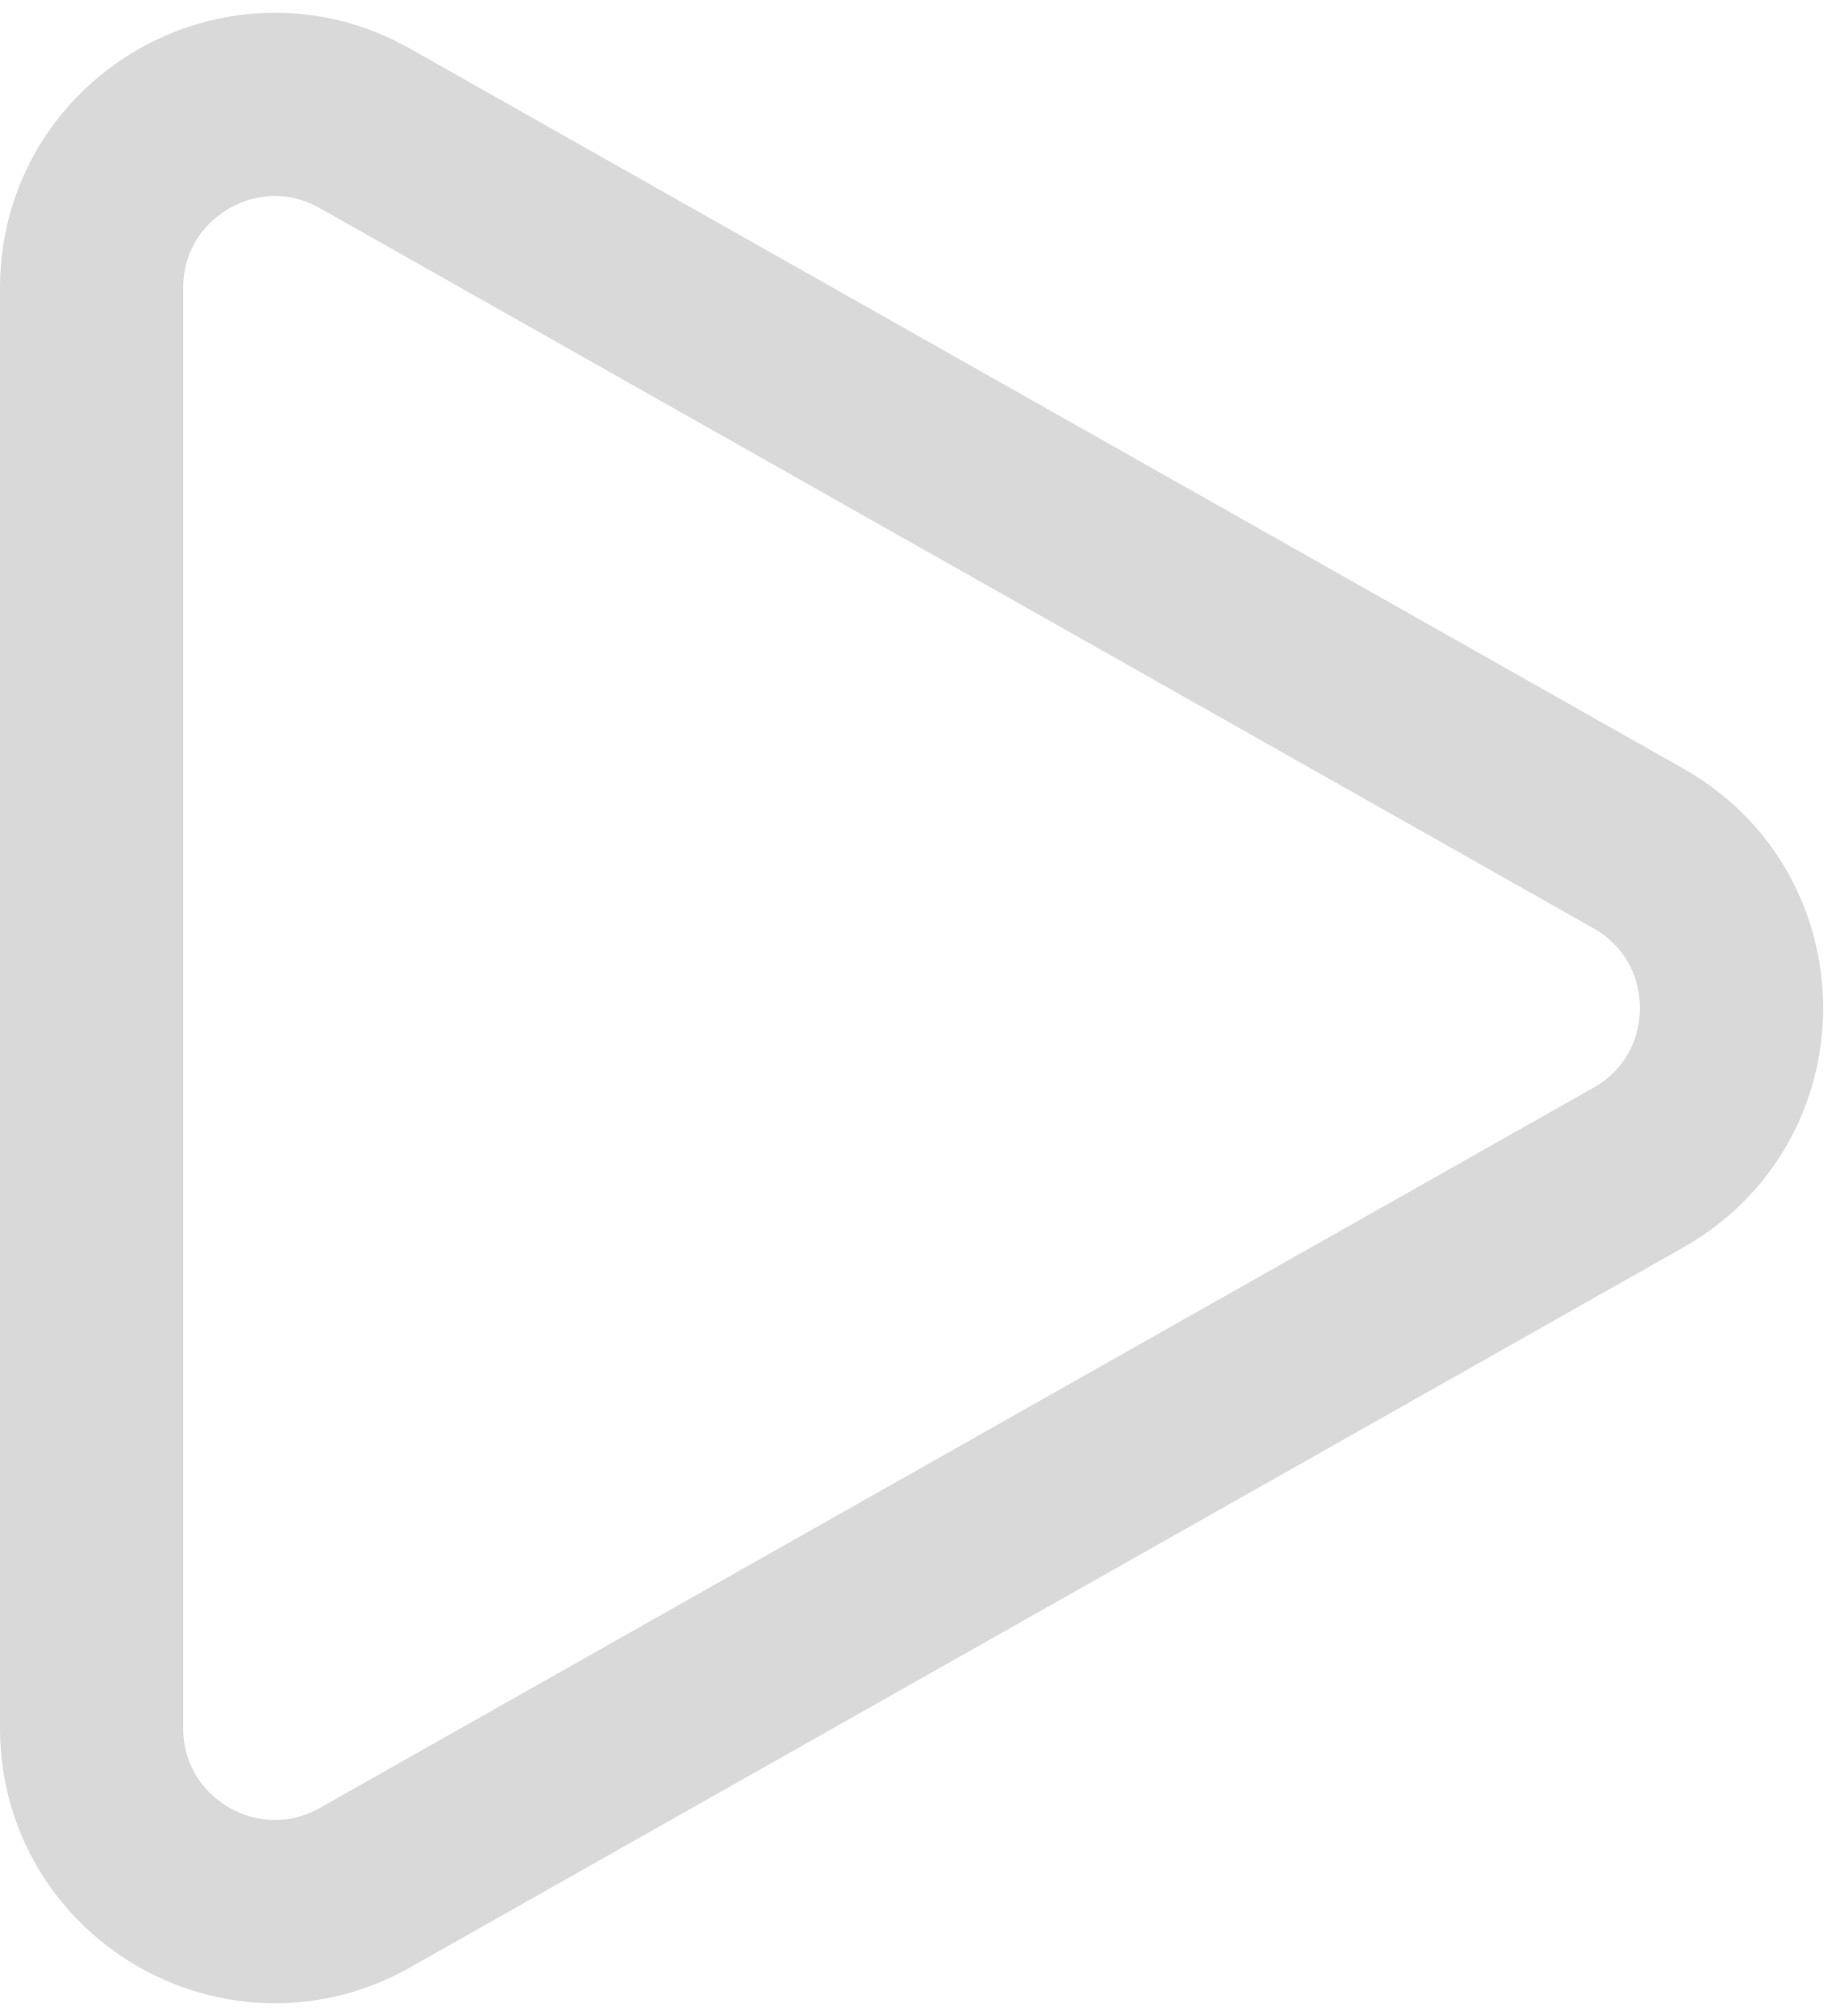 <svg width="20" height="22" viewBox="0 0 20 22" fill="none" xmlns="http://www.w3.org/2000/svg">
<path d="M17.887 12.741L3.984 20.6C2.651 21.353 1 20.39 1 18.858L1 3.142C1 1.61 2.651 0.647 3.984 1.401L17.887 9.259C19.242 10.025 19.242 11.976 17.887 12.741Z" stroke="#D9D9D9" stroke-width="2" stroke-linejoin="round"/>
</svg>
